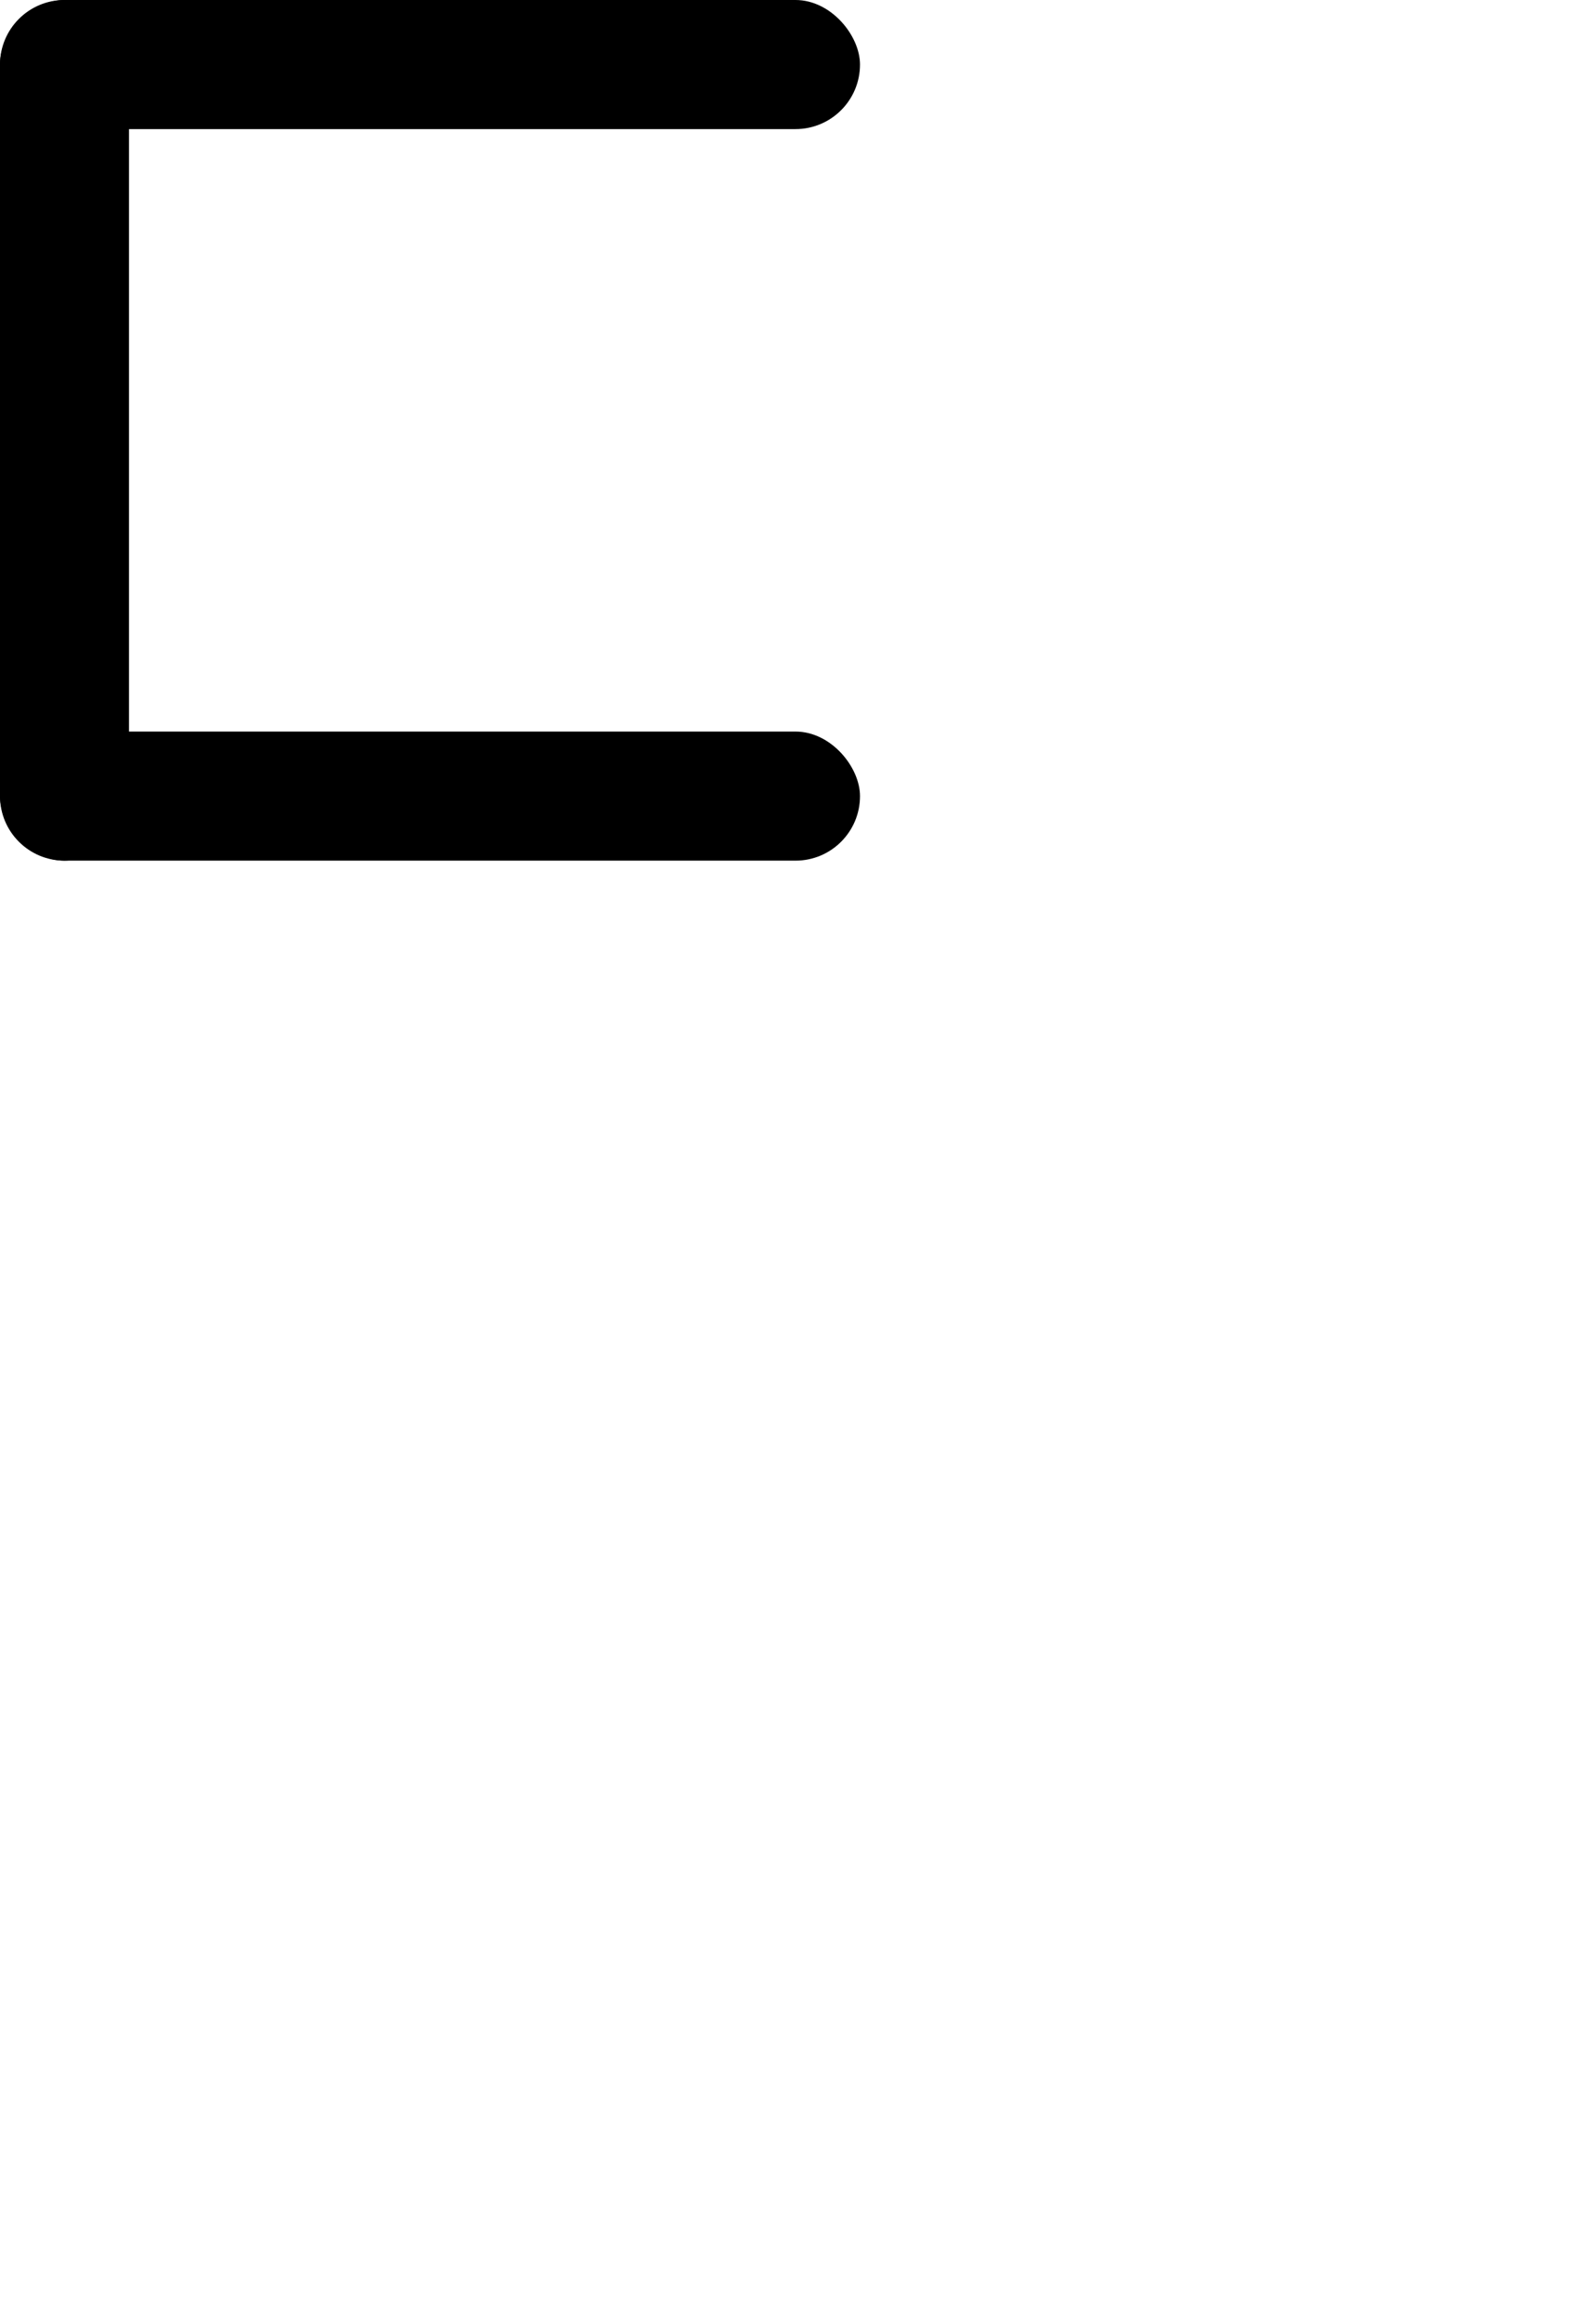 <svg xmlns="http://www.w3.org/2000/svg" width="18.5mm" height="27mm" viewBox="0 0 18.5 27"><rect width="10" height="1.5" ry=".75" style="fill:#000;stroke-width:.241"/><rect width="10" height="1.5" y="8.5" ry=".75" style="fill:#000;stroke-width:.241"/><rect width="10" height="1.5" y="-1.5" ry=".75" style="fill:#000;stroke-width:.241" transform="rotate(90)"/></svg>